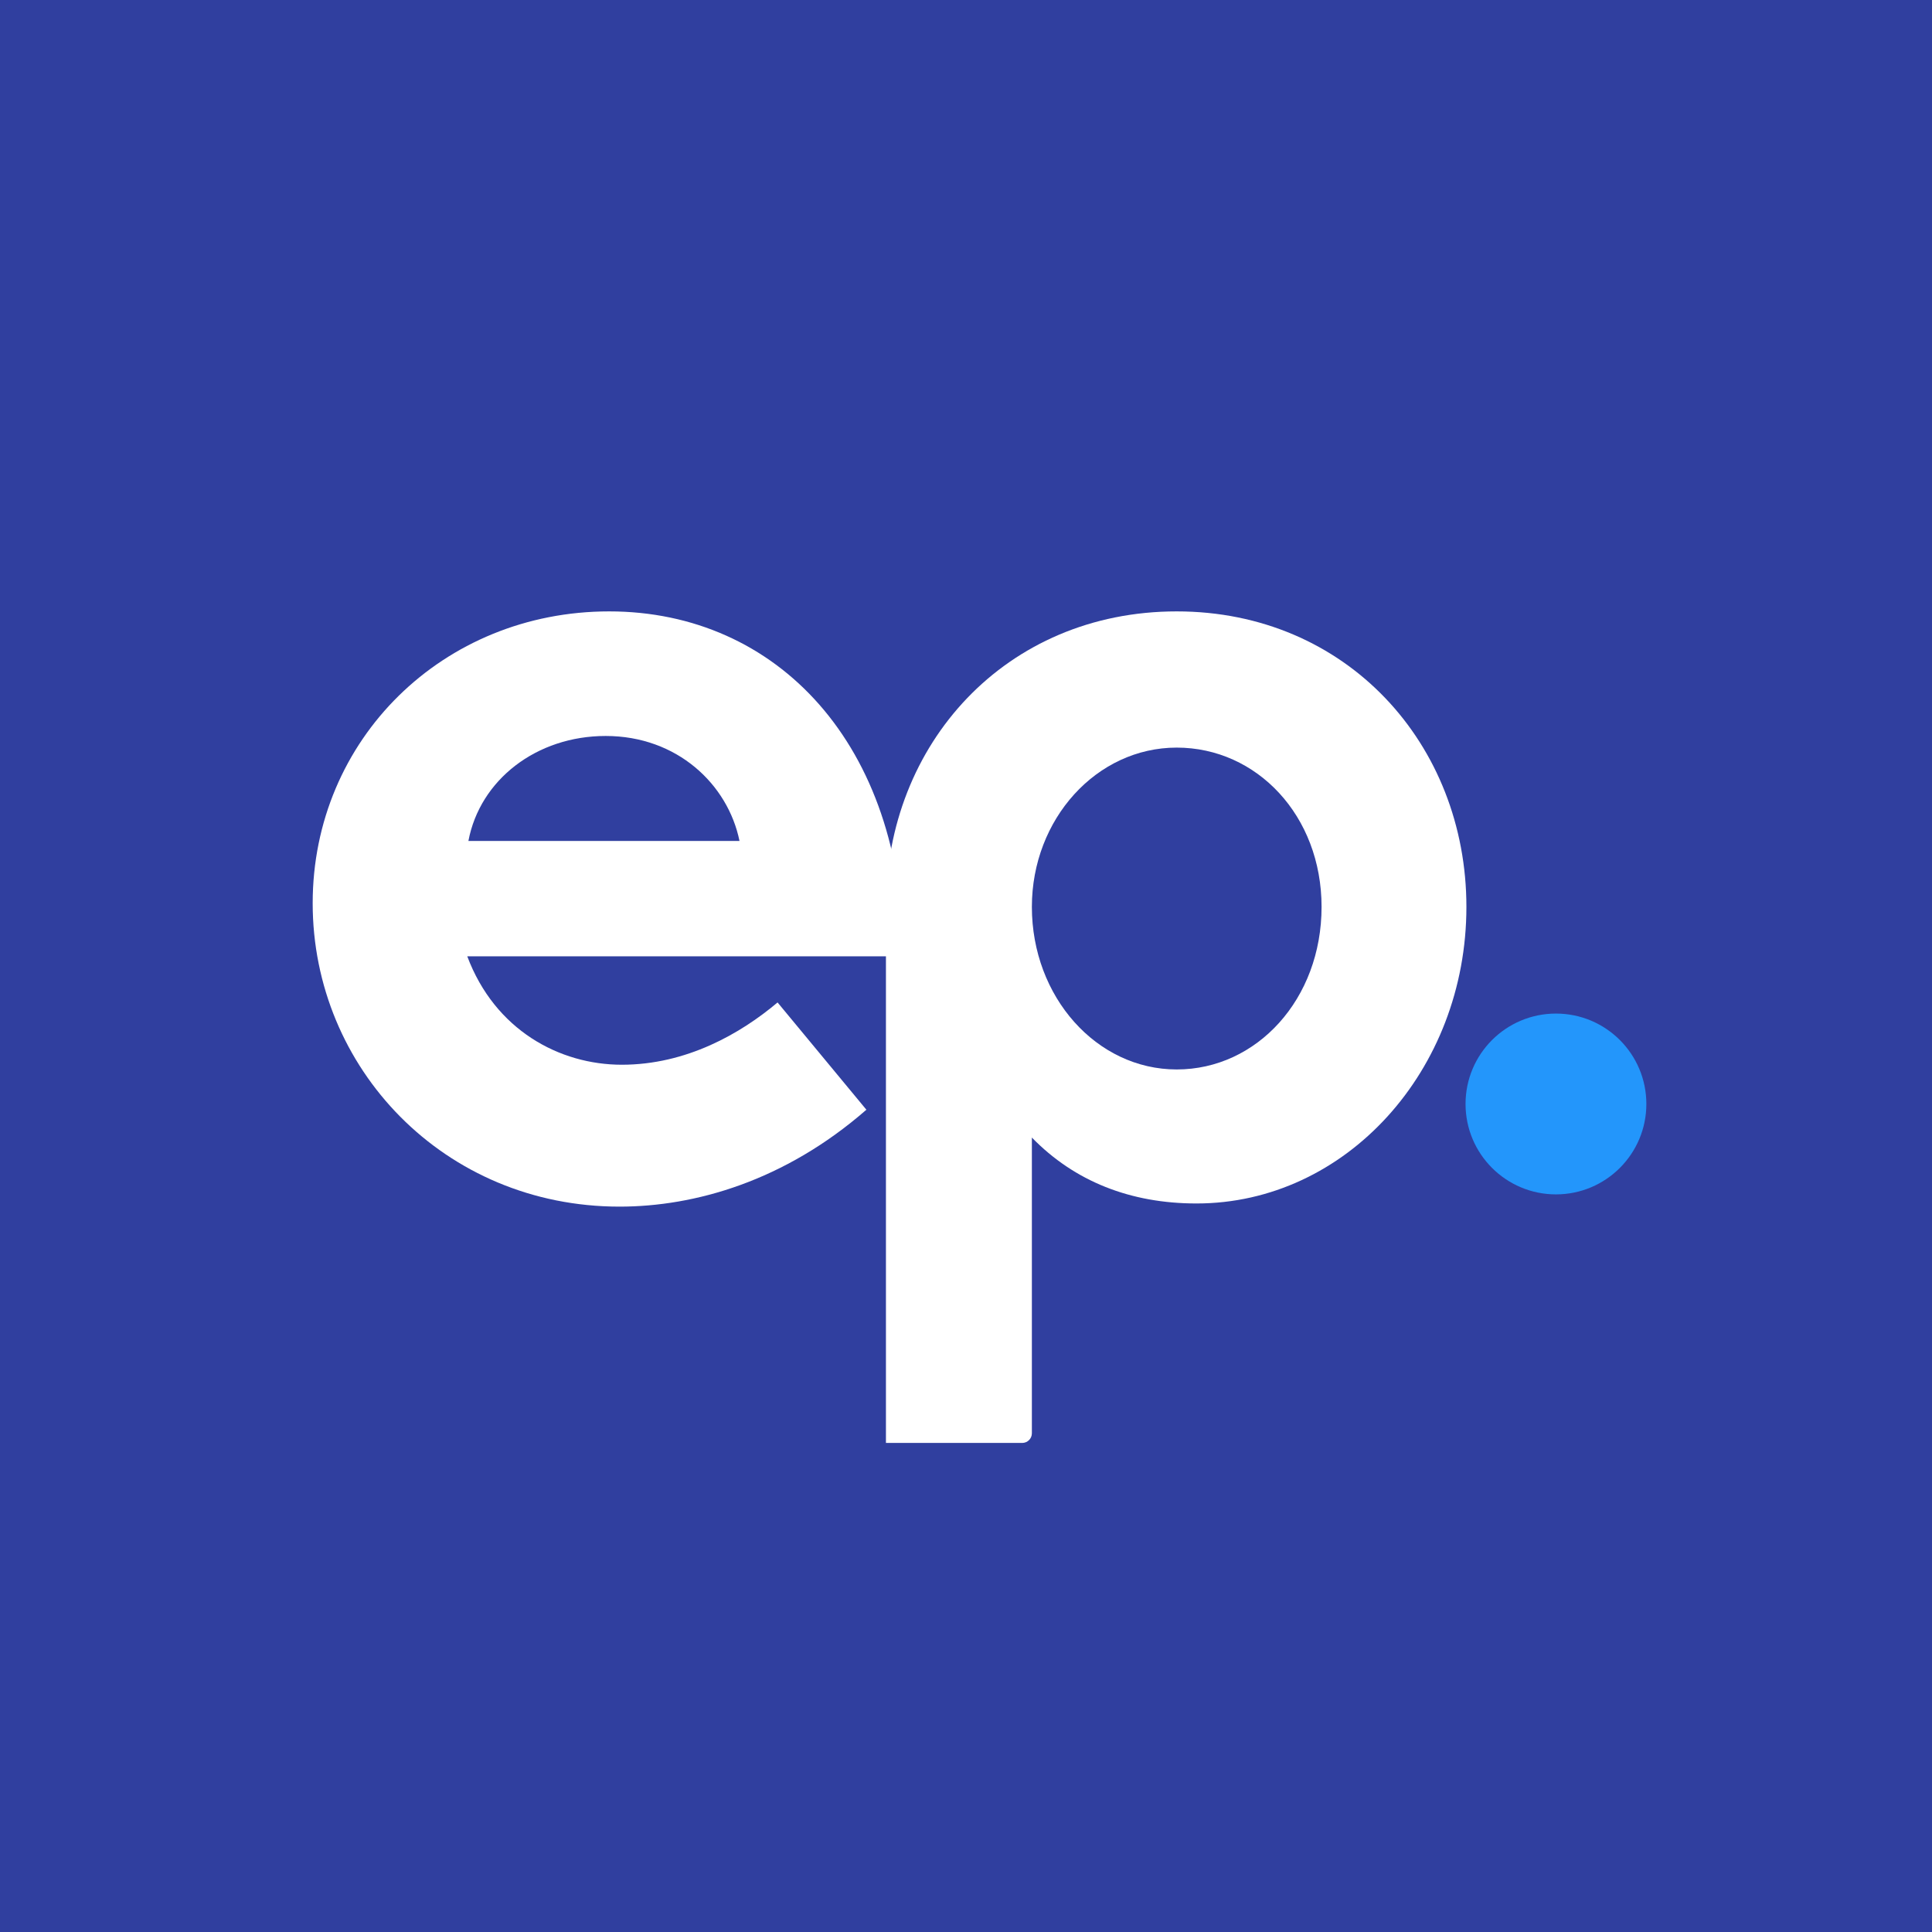 <?xml version="1.0" encoding="UTF-8"?>
<svg width="400px" height="400px" viewBox="0 0 400 400" version="1.1" xmlns="http://www.w3.org/2000/svg" xmlns:xlink="http://www.w3.org/1999/xlink">
    <!-- Generator: Sketch 46.2 (44496) - http://www.bohemiancoding.com/sketch -->
    <title>easypost icon dark</title>
    <desc>Created with Sketch.</desc>
    <defs></defs>
    <g id="Page-1" stroke="none" stroke-width="1" fill="none" fill-rule="evenodd">
        <g id="easypost-icon-dark" fill-rule="nonzero">
            <rect id="base" fill="#303F9F" x="-7.10542736e-15" y="0" width="400" height="400"></rect>
            <g id="icon" transform="translate(64, 126)">
                <circle id="Oval-Copy" fill="#2396FB" cx="258.143" cy="102.567" r="18.718"></circle>
                <path d="M123.019,71.992 L32.741,71.992 C38.473,87.277 51.847,94.442 64.744,94.442 C78.119,94.442 89.344,87.994 96.986,81.545 L115.376,103.757 C98.419,118.564 79.791,123.819 64.267,123.819 C27.964,123.819 0.737,95.159 0.737,61.006 C0.737,27.092 27.725,0.582 62.117,0.582 C96.986,0.582 123.019,28.286 123.019,71.992 Z M32.98,48.109 L89.105,48.109 C86.717,36.406 76.208,26.375 61.401,26.375 C47.071,26.375 35.368,35.451 32.98,48.109 Z" id="Combined-Shape" fill="#FFFFFF"></path>
                <path d="M239.604,61.76 C239.604,95.647 214.614,123.166 183.717,123.166 C170.086,123.166 158.499,118.618 149.639,109.521 L149.639,170.75 C149.639,171.852 148.735,172.746 147.633,172.746 L119.424,172.746 L119.424,61.76 C119.424,28.101 144.187,0.582 179.627,0.582 C214.841,0.582 239.604,28.101 239.604,61.76 Z M209.616,61.76 C209.616,42.884 196.212,28.783 179.627,28.783 C163.043,28.783 149.639,43.566 149.639,61.76 C149.639,80.41 163.043,95.42 179.627,95.42 C196.212,95.42 209.616,80.864 209.616,61.76 Z" id="Combined-Shape" fill="#FFFFFF"></path>
            </g>
        </g>
    </g>
</svg>